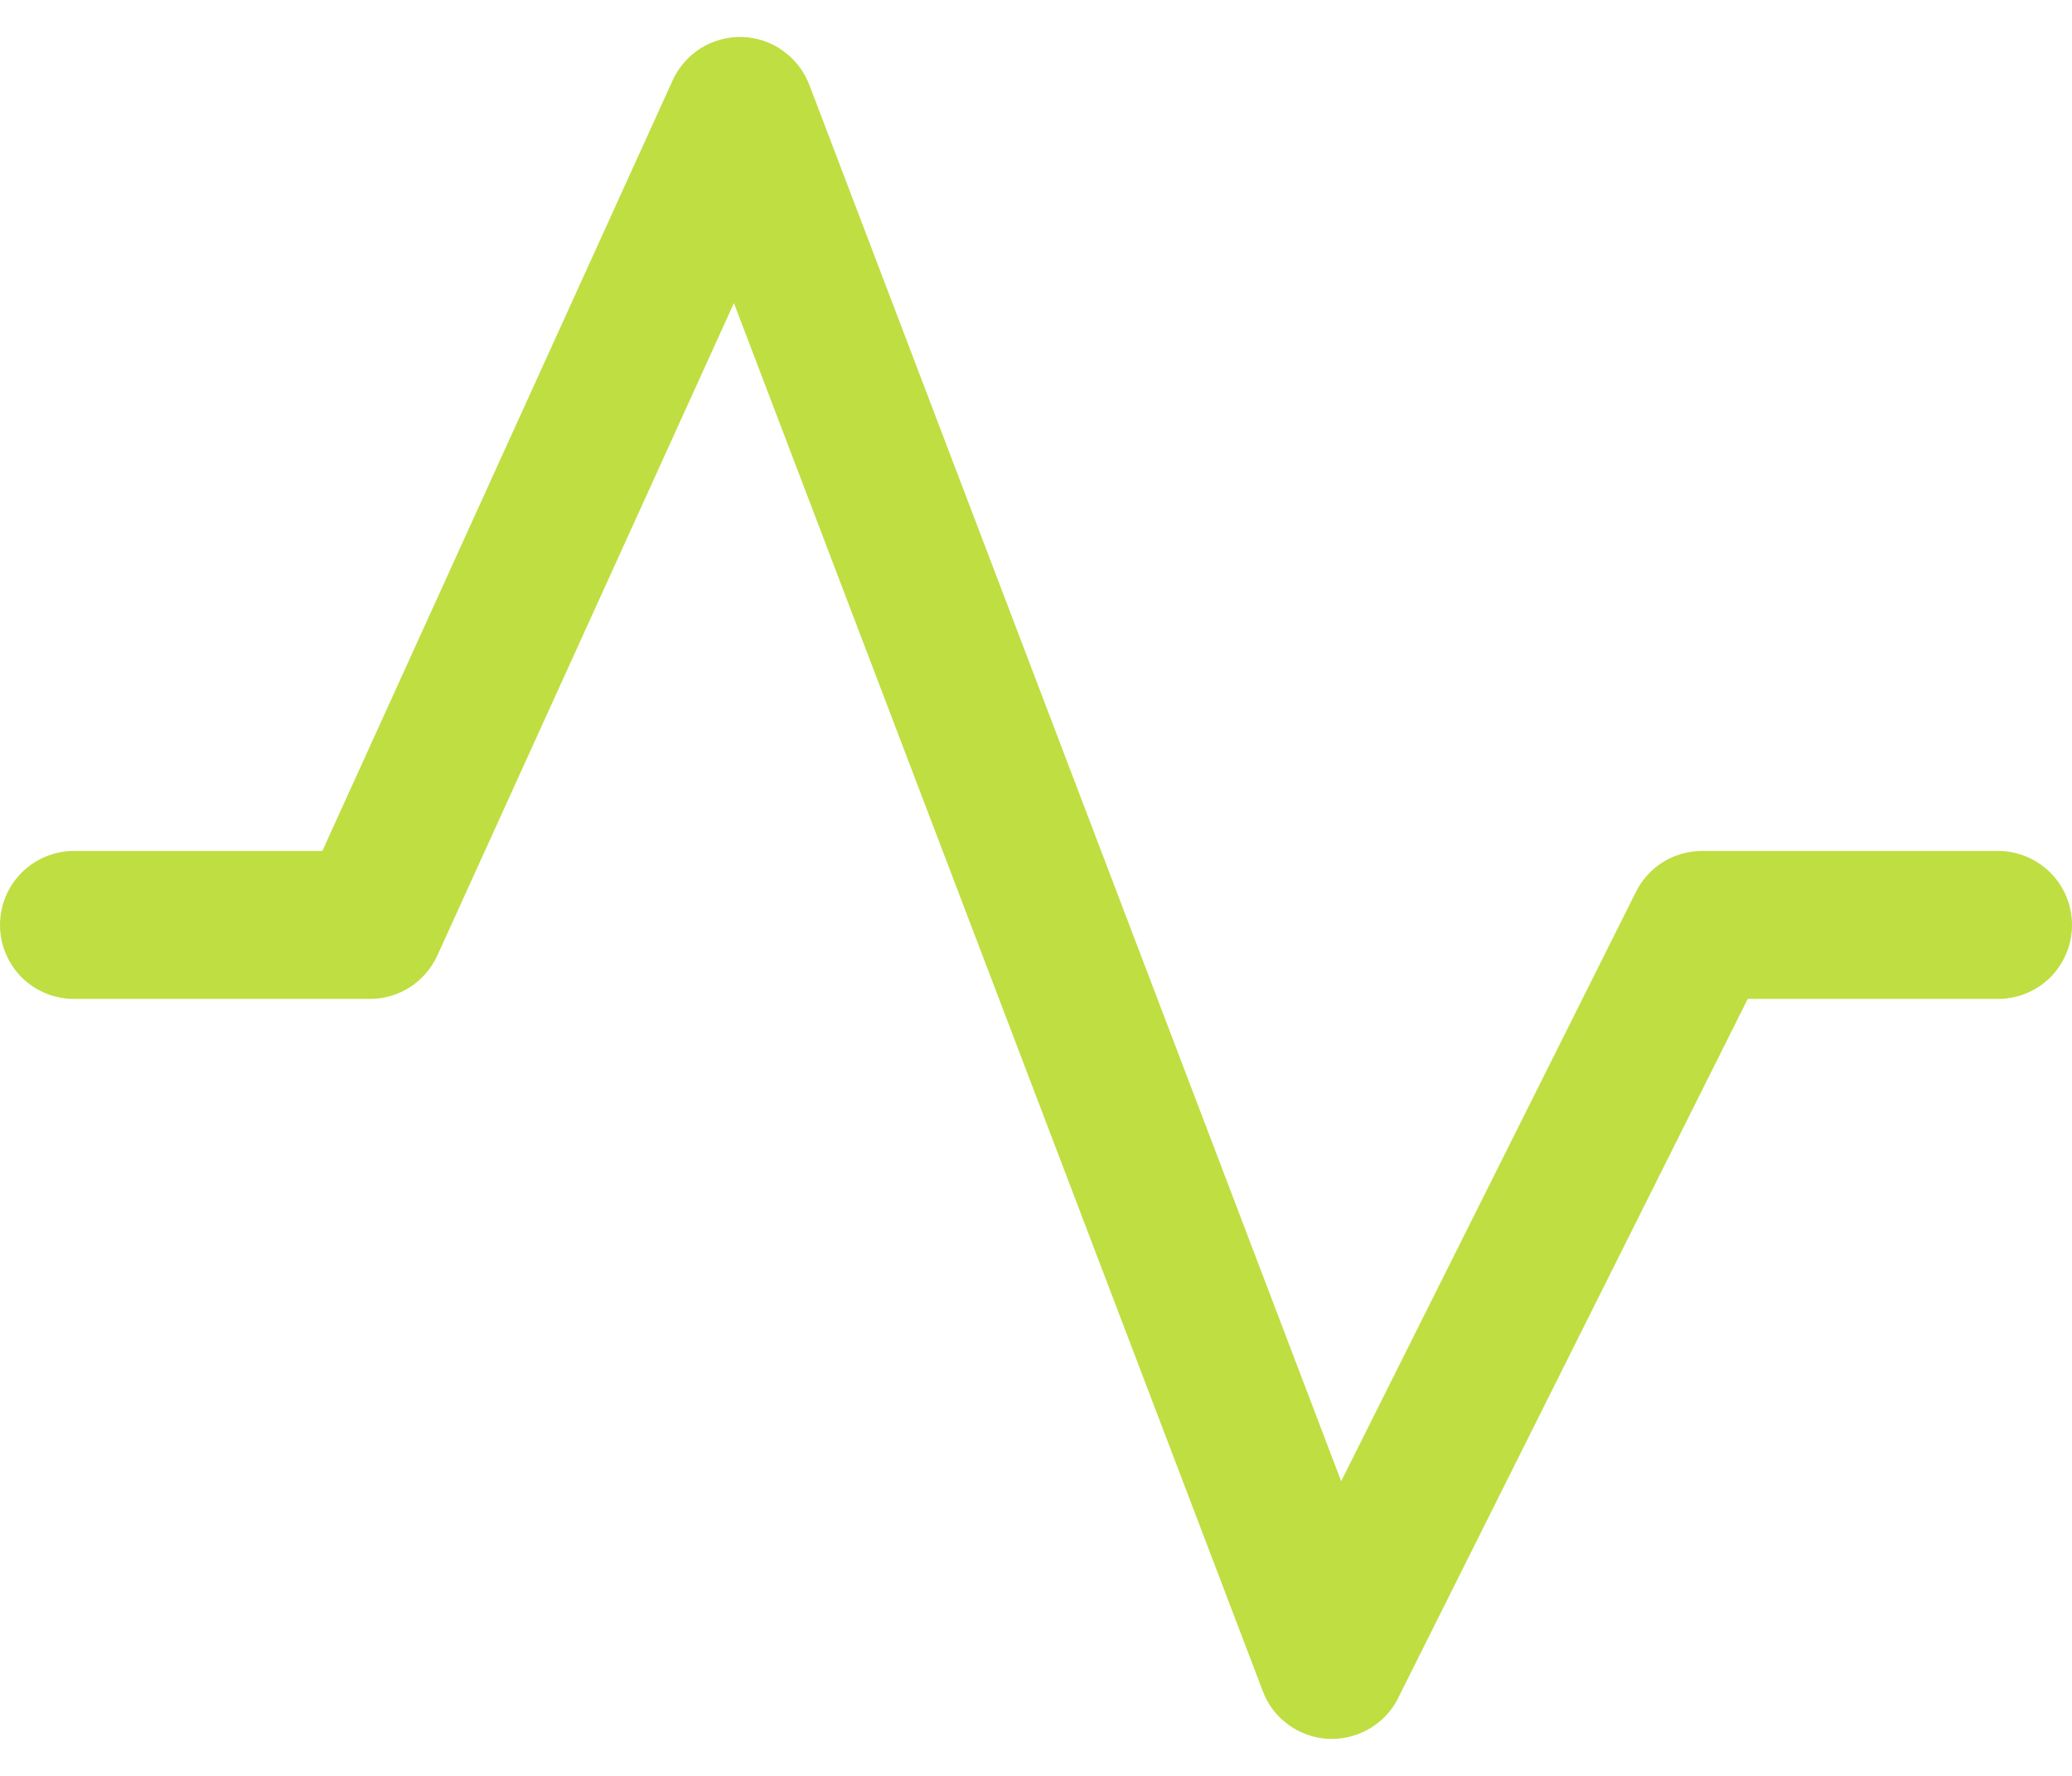 <svg width="14" height="12" viewBox="0 0 14 12" fill="none" xmlns="http://www.w3.org/2000/svg">
<path d="M14 6.25C14 6.383 13.947 6.51 13.854 6.604C13.76 6.697 13.633 6.75 13.5 6.75H11.809L9.447 11.474C9.406 11.557 9.342 11.627 9.263 11.675C9.184 11.724 9.093 11.75 9 11.75H8.975C8.878 11.745 8.785 11.712 8.706 11.655C8.627 11.598 8.567 11.52 8.533 11.429L4.959 2.048L2.955 6.457C2.915 6.544 2.851 6.618 2.771 6.67C2.69 6.722 2.596 6.75 2.5 6.75H0.5C0.367 6.75 0.24 6.697 0.146 6.604C0.053 6.51 0 6.383 0 6.25C0 6.117 0.053 5.99 0.146 5.897C0.24 5.803 0.367 5.75 0.5 5.75H2.178L4.545 0.543C4.586 0.453 4.652 0.378 4.736 0.325C4.82 0.273 4.917 0.247 5.016 0.25C5.114 0.253 5.21 0.285 5.29 0.343C5.371 0.4 5.432 0.48 5.468 0.572L9.062 10.009L11.053 6.028C11.094 5.944 11.158 5.874 11.237 5.825C11.316 5.776 11.407 5.75 11.5 5.75H13.5C13.633 5.75 13.76 5.803 13.854 5.897C13.947 5.99 14 6.117 14 6.25Z" fill="#BFDE42"/>
</svg>
